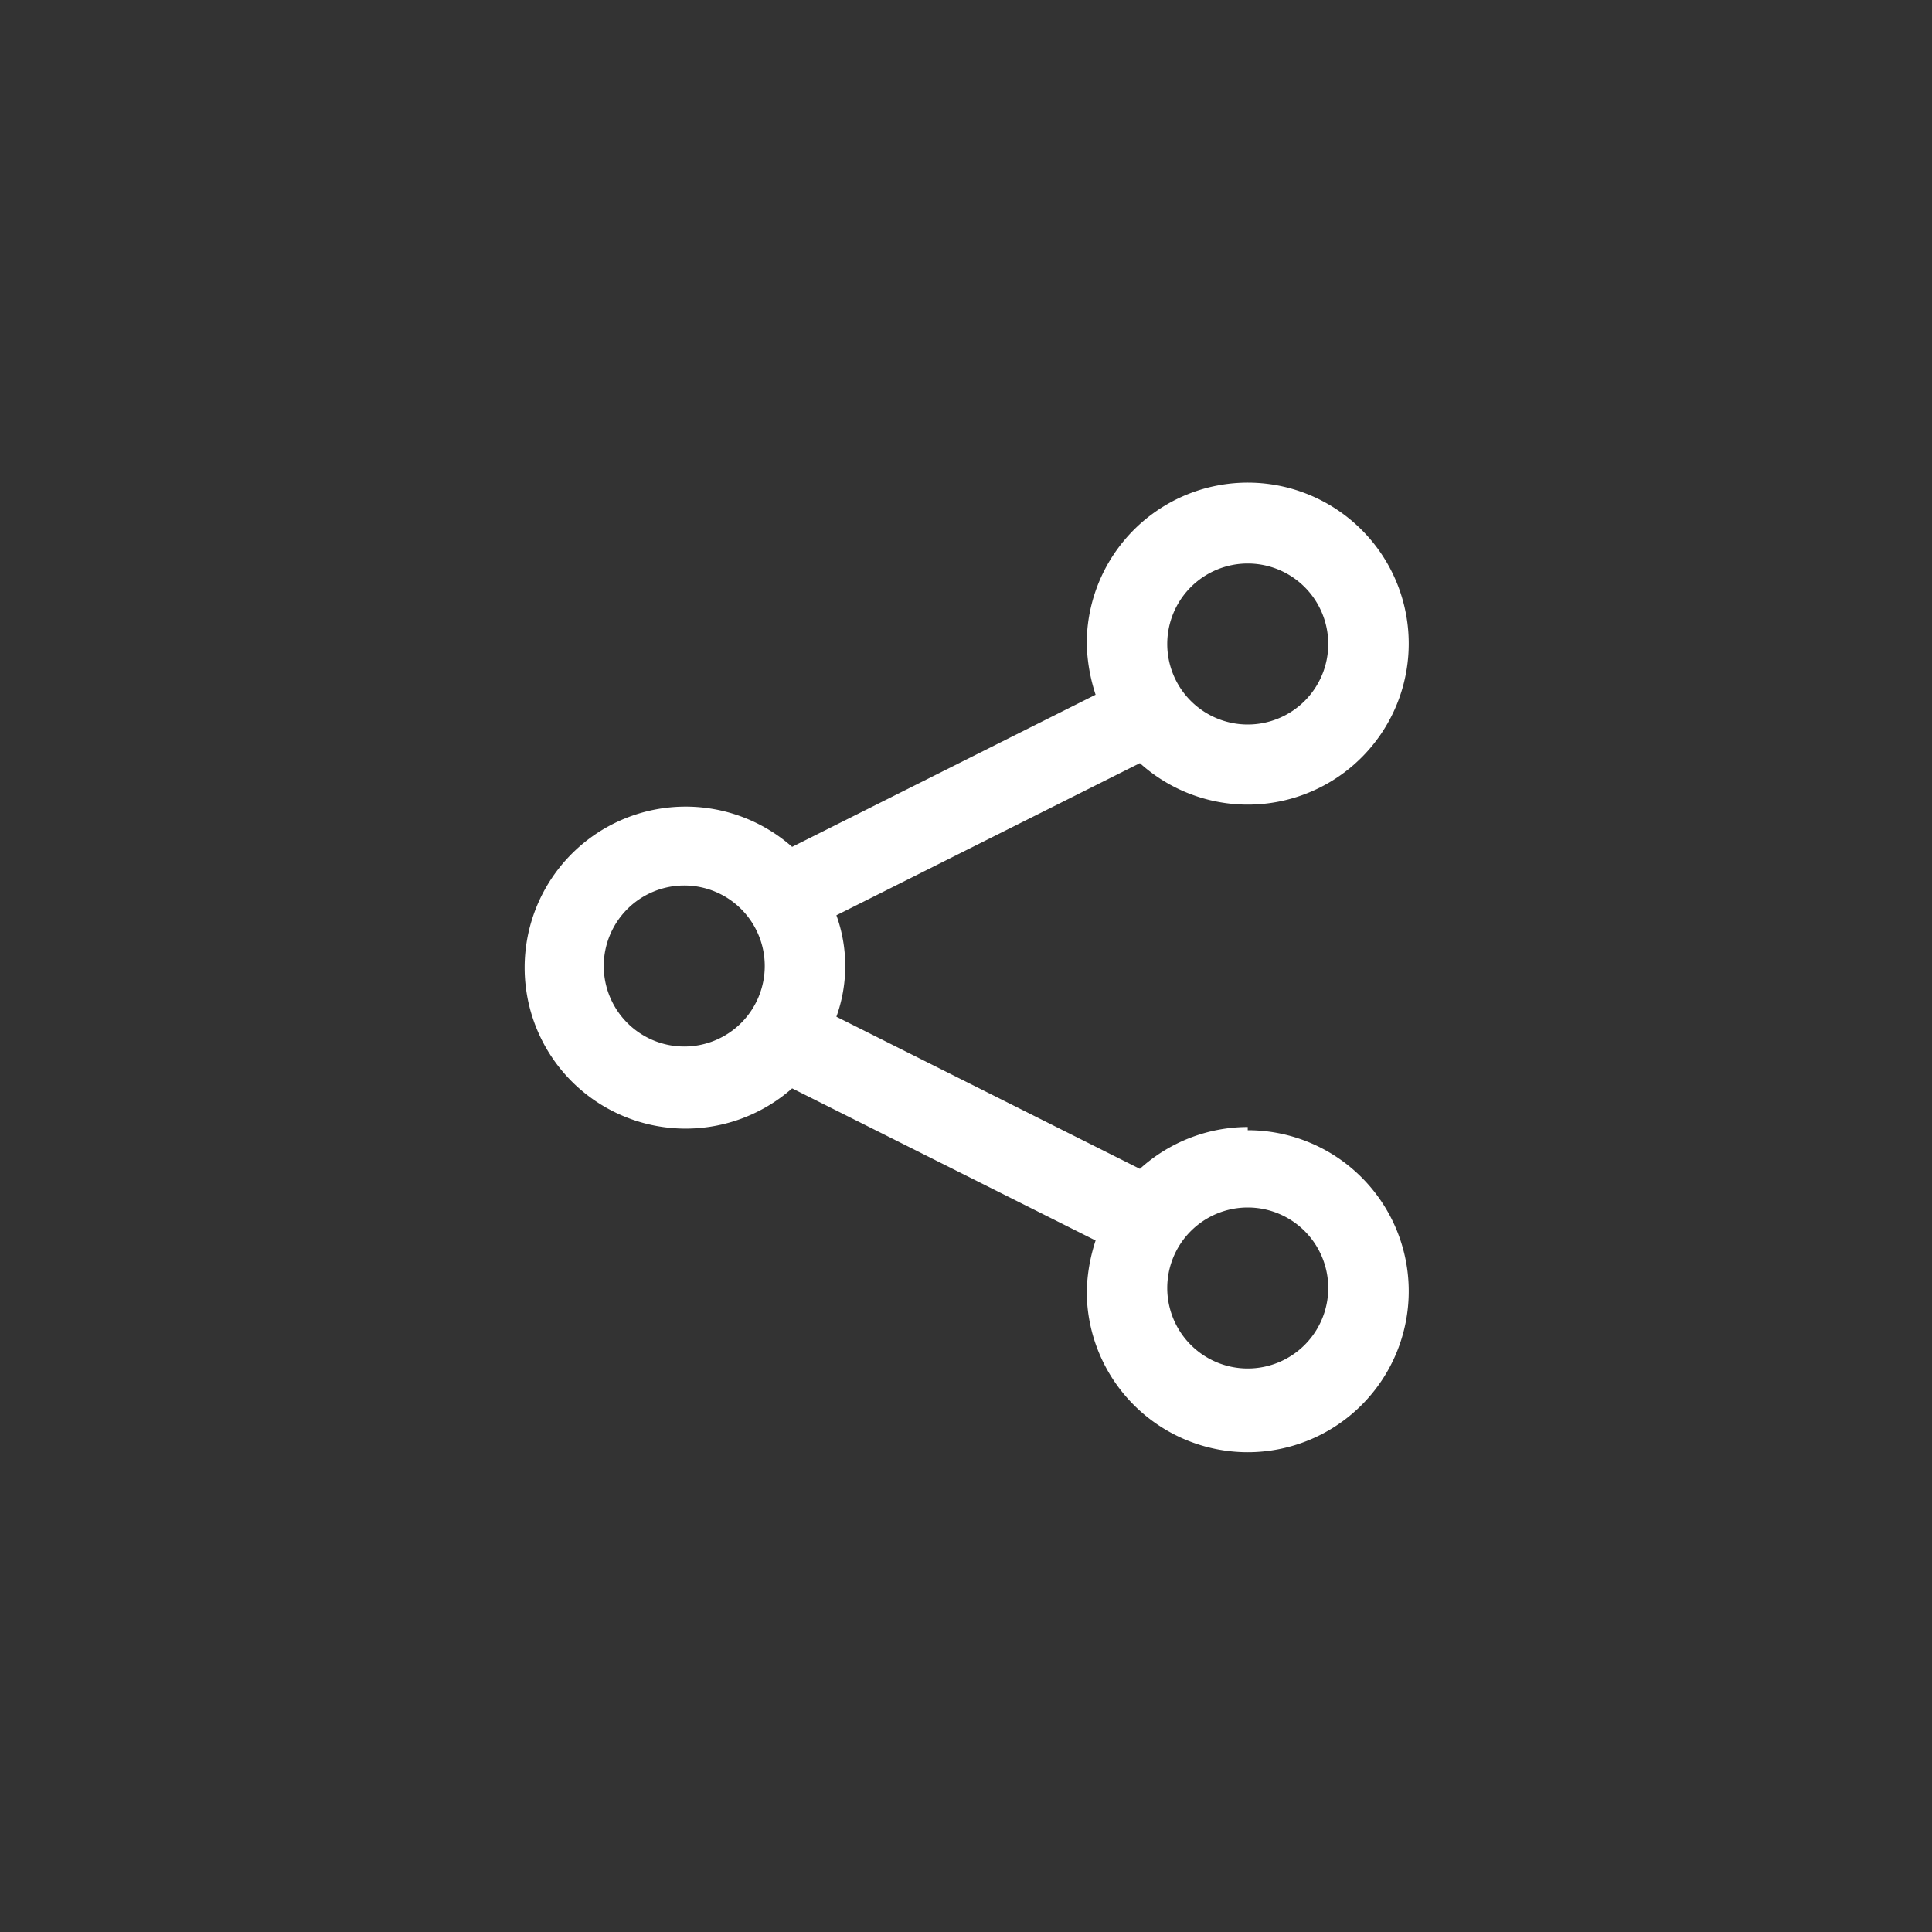 <svg id="target" xmlns="http://www.w3.org/2000/svg" viewBox="0 0 24 24">
    <rect x="0" y="0" width="24" height="24" fill="#333333" stroke="none"/>
    <title>Share</title>
    <path fill="#fff" d="M15.5,14a2,2,0,0,0-1.34.52l-3.77-1.89a1.86,1.86,0,0,0,0-1.26l3.77-1.89A2,2,0,1,0,13.5,8a2.19,2.19,0,0,0,.11.63L9.84,10.52a2,2,0,1,0,0,3l3.77,1.89a2.19,2.19,0,0,0-.11.63,2,2,0,1,0,2-2Zm0-7a1,1,0,1,1-1,1A1,1,0,0,1,15.5,7Zm-7,6a1,1,0,1,1,1-1A1,1,0,0,1,8.5,13Zm7,4a1,1,0,1,1,1-1A1,1,0,0,1,15.5,17Z" />
</svg>